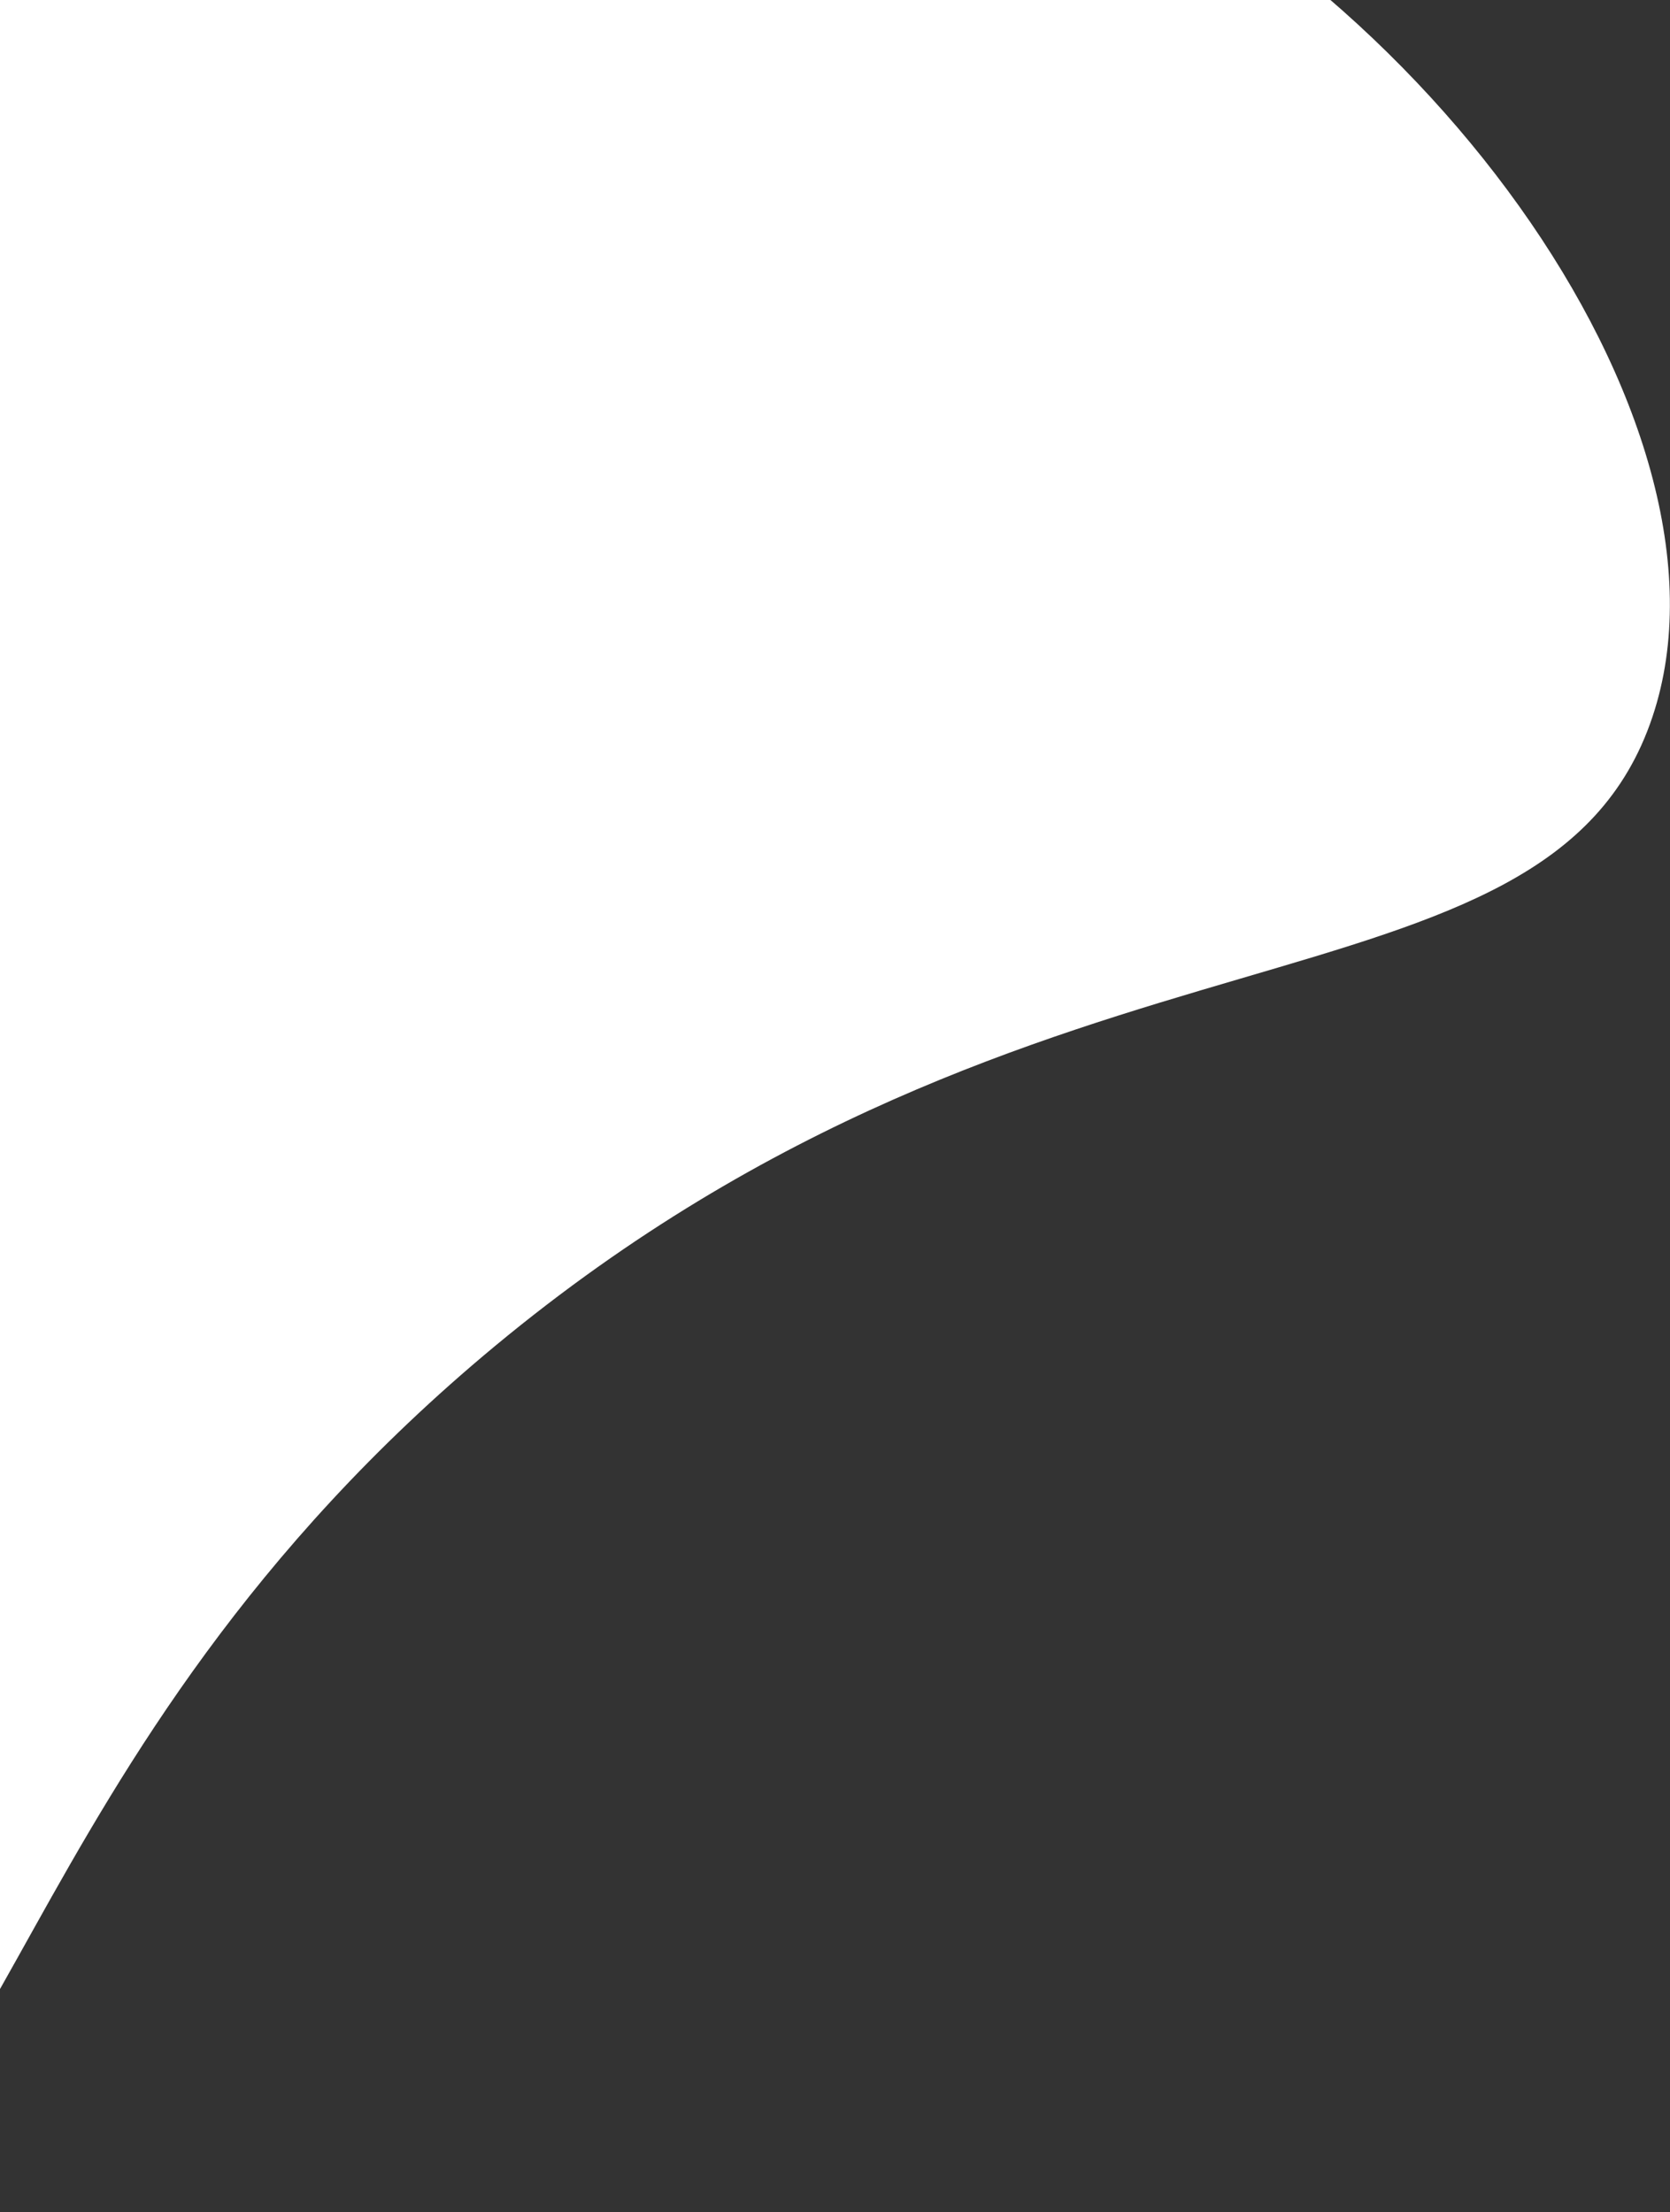 <svg width="120" height="159" viewBox="0 0 120 159" fill="none" xmlns="http://www.w3.org/2000/svg">
<rect x="0" y="0" width="120" height="159" fill="#333333" stroke="none"/>
<path id="Vector" d="M-16.678 158.061C0.116 158.471 0.091 126.168 35.59 96.722C75.06 63.998 111.15 74.149 118.733 51.539C125.896 30.211 101.388 -3.23 72.776 -13.807C24.617 -31.585 -42.621 12.659 -53.654 67.016C-62.216 109.128 -37.105 157.542 -16.678 158.061Z" fill="white"/>
</svg>
